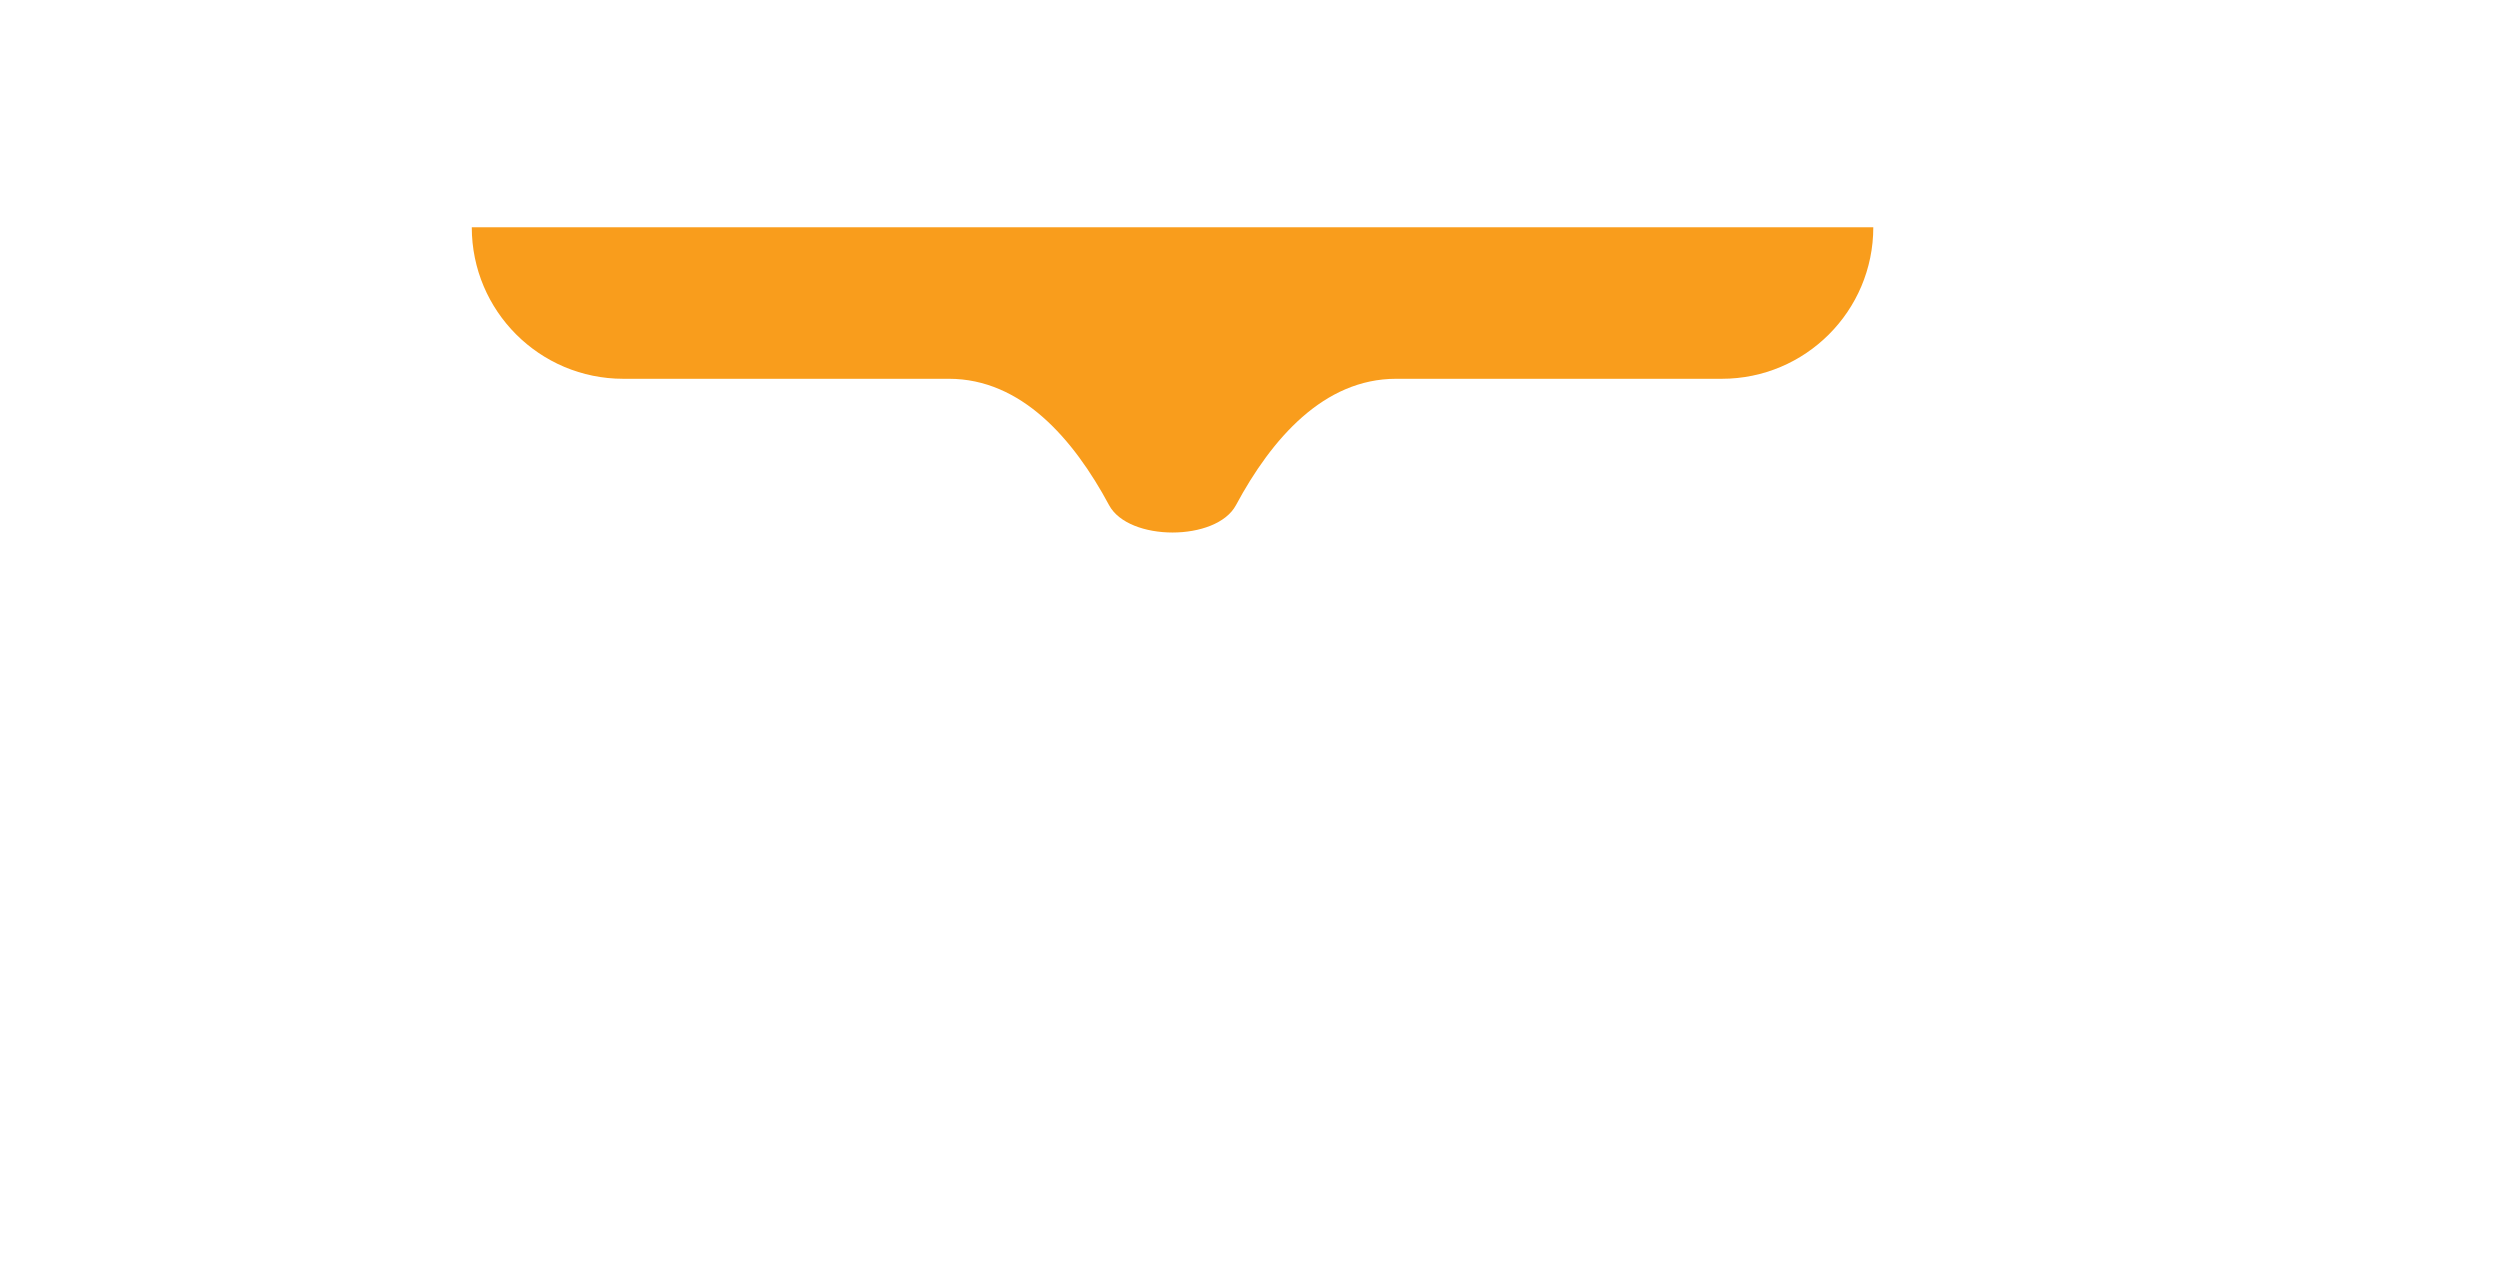 <svg width="66" height="34" viewBox="0 0 66 34" fill="none" xmlns="http://www.w3.org/2000/svg">
<g filter="url(#filter0_d_15_115)">
<path fill-rule="evenodd" clip-rule="evenodd" d="M49.455 0H12.455C12.455 2.209 14.245 4 16.455 4H45.455C47.664 4 49.455 2.209 49.455 0ZM29.28 7.337C29.797 8.299 32.113 8.299 32.629 7.337C33.571 5.581 34.949 4 36.857 4L25.052 4C26.96 4 28.338 5.581 29.28 7.337Z" fill="#F99D1C"/>
</g>
<defs>
<filter id="filter0_d_15_115" x="-6.545" y="-13" width="75" height="46.058" filterUnits="userSpaceOnUse" color-interpolation-filters="sRGB">
<feFlood flood-opacity="0" result="BackgroundImageFix"/>
<feColorMatrix in="SourceAlpha" type="matrix" values="0 0 0 0 0 0 0 0 0 0 0 0 0 0 0 0 0 0 127 0" result="hardAlpha"/>
<feOffset dy="6"/>
<feGaussianBlur stdDeviation="9.5"/>
<feComposite in2="hardAlpha" operator="out"/>
<feColorMatrix type="matrix" values="0 0 0 0 1 0 0 0 0 0.834 0 0 0 0 0.408 0 0 0 1 0"/>
<feBlend mode="normal" in2="BackgroundImageFix" result="effect1_dropShadow_15_115"/>
<feBlend mode="normal" in="SourceGraphic" in2="effect1_dropShadow_15_115" result="shape"/>
</filter>
</defs>
</svg>
